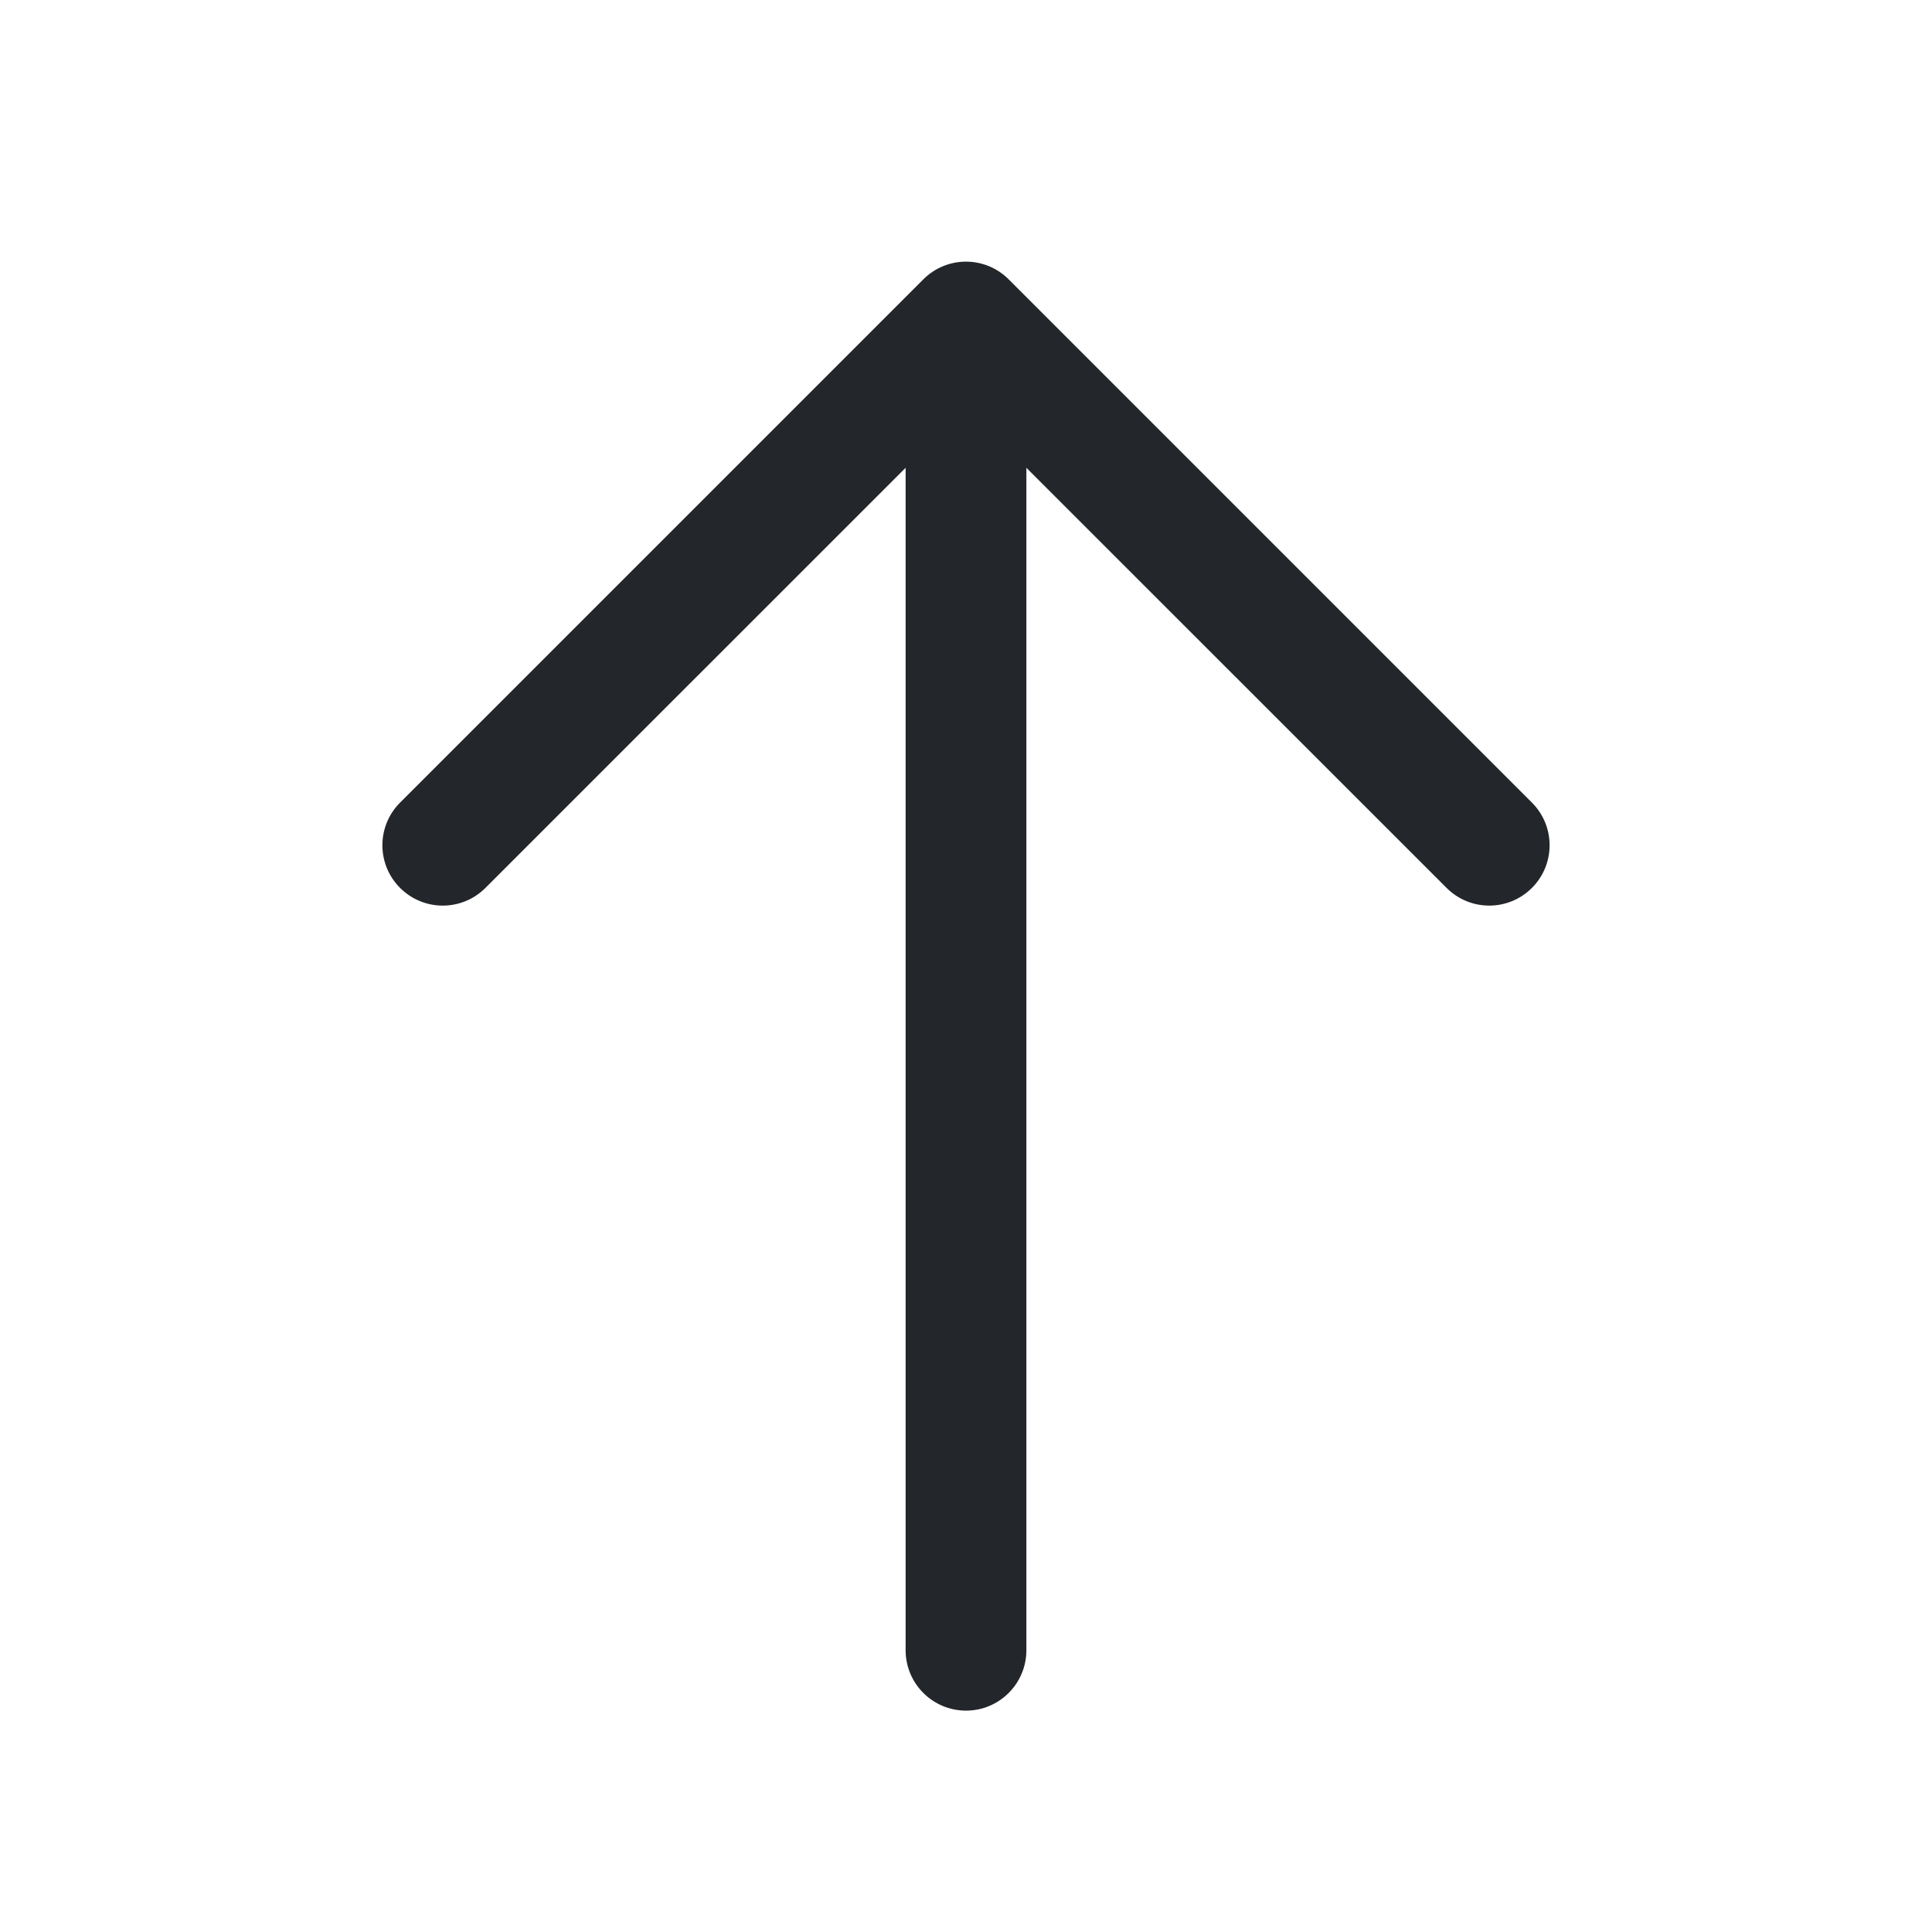 <svg width="24" height="24" viewBox="0 0 24 24" fill="none" xmlns="http://www.w3.org/2000/svg">
<path fill-rule="evenodd" clip-rule="evenodd" d="M12.53 3.47C12.237 3.177 11.763 3.177 11.47 3.47L4.97 9.97C4.677 10.263 4.677 10.737 4.97 11.03C5.263 11.323 5.737 11.323 6.03 11.03L11.25 5.811V20.5C11.25 20.914 11.586 21.25 12 21.25C12.414 21.25 12.75 20.914 12.75 20.5V5.811L17.97 11.03C18.263 11.323 18.737 11.323 19.03 11.03C19.323 10.737 19.323 10.263 19.03 9.97L12.53 3.47Z" fill="#23262A"/>
</svg>
